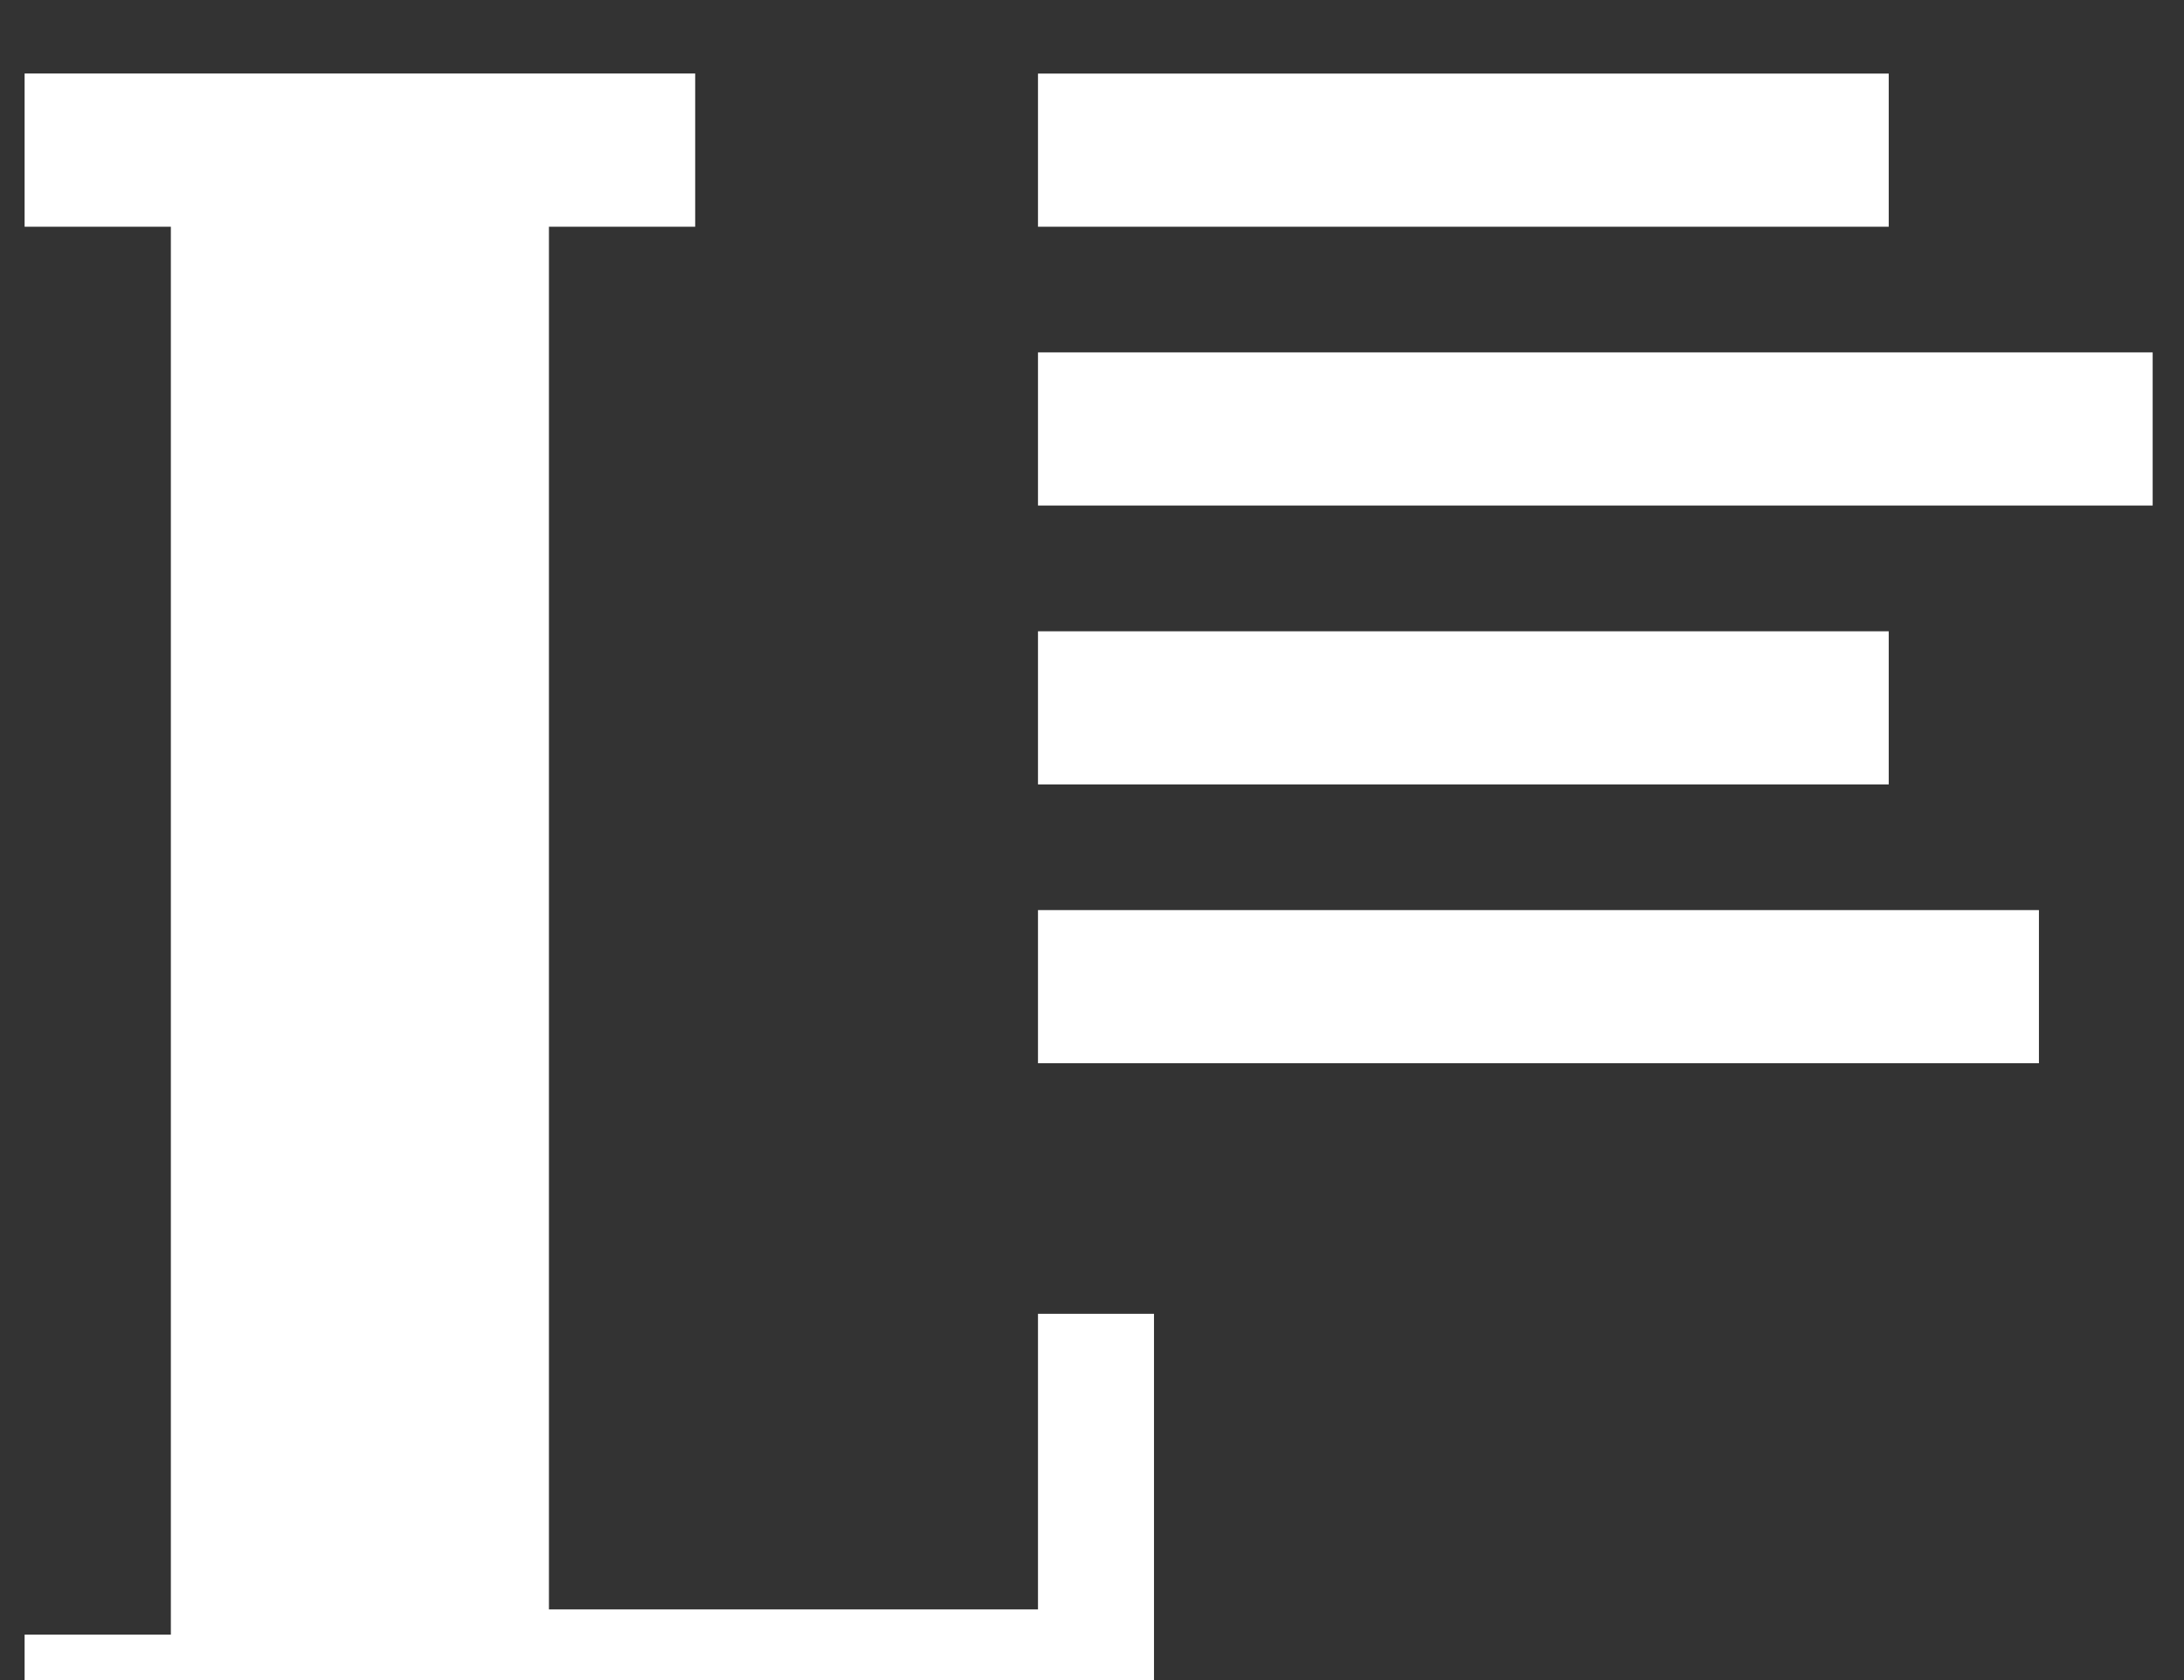<svg width="26" height="20" viewBox="0 0 26 20" fill="none" xmlns="http://www.w3.org/2000/svg">
<rect x="0" y="0" width="26" height="20" fill="#333333" stroke="none"/>
<path d="M22.485 2.699H12.357V0.876L22.485 0.876V2.699Z" fill="white"/>
<path d="M25.627 6.018H12.357V4.195L25.627 4.195V6.018Z" fill="white"/>
<path d="M22.485 9.338H12.357V7.515H22.485V9.338Z" fill="white"/>
<path d="M24.273 12.657H12.357V10.834L24.273 10.834V12.657Z" fill="white"/>
<path d="M6.535 19.159H12.357V15.64H13.738V20.982H0.293V19.459H2.034V2.699H0.293V0.875H8.276V2.699H6.535V19.159Z" fill="white"/>
</svg>
